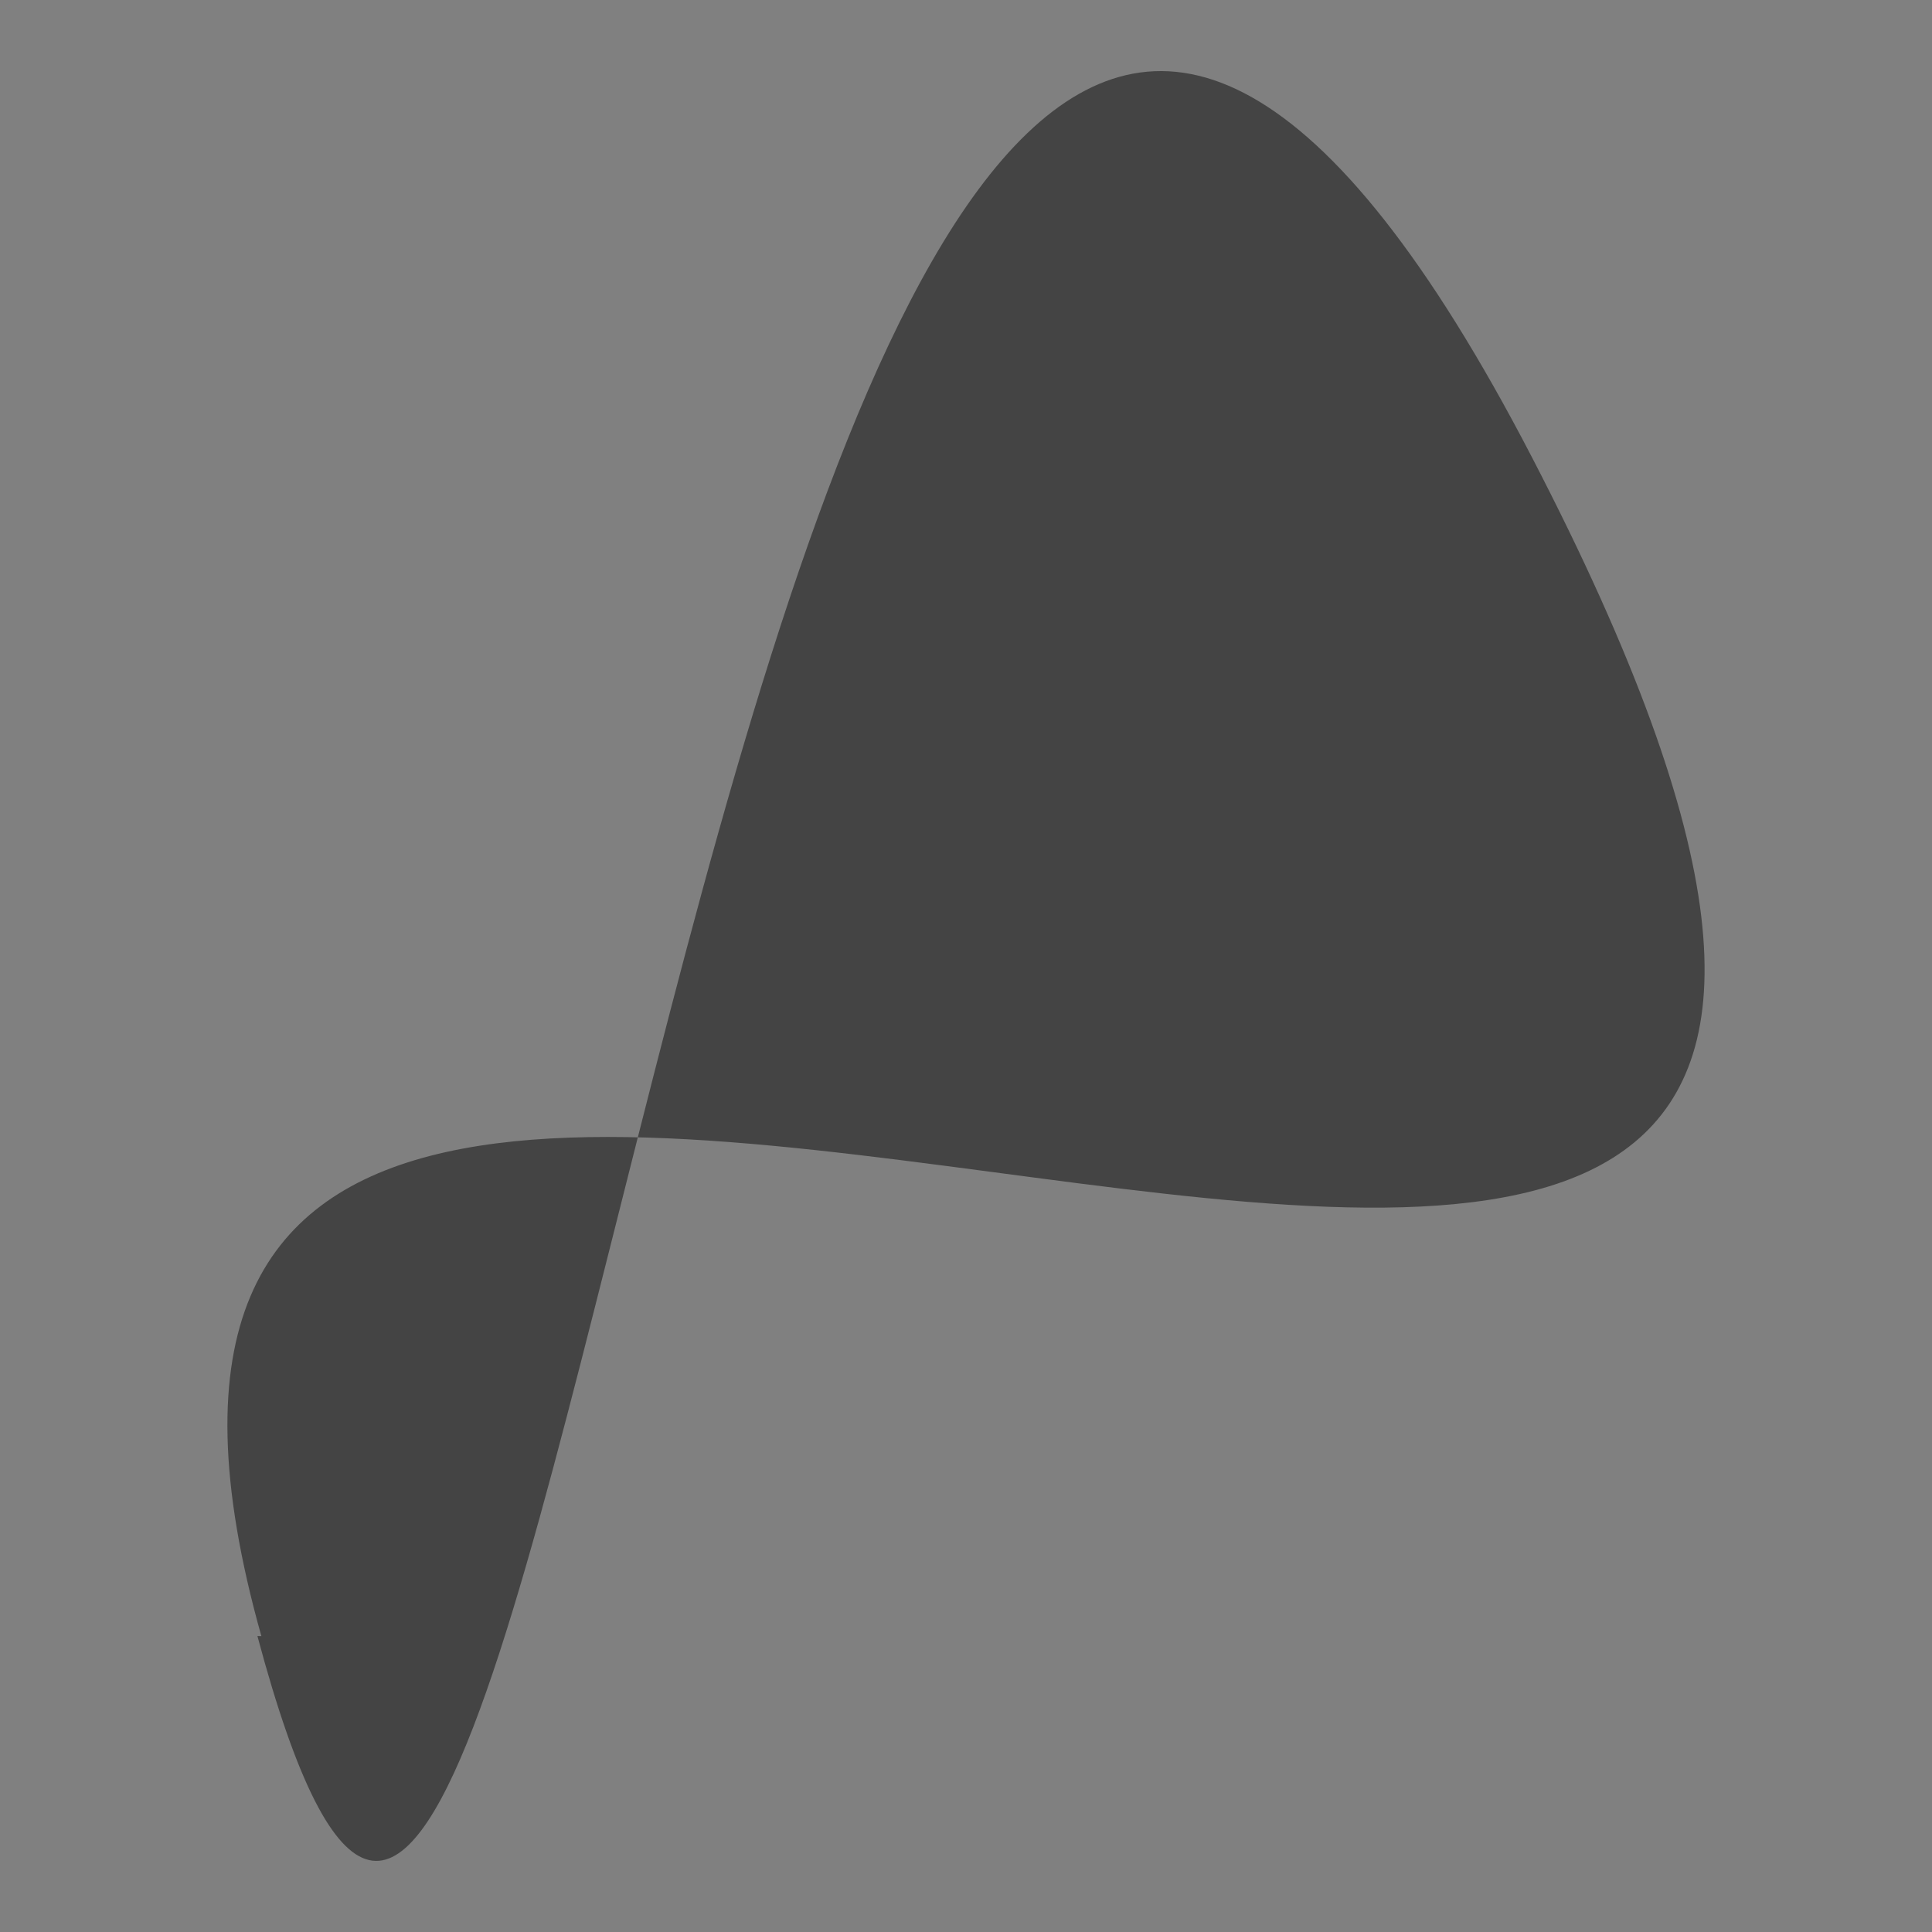 <svg width="256" height="256" xmlns="http://www.w3.org/2000/svg">
 <rect width="100%" height="100%" fill="#808080" stroke="none"/>
 <g>
  <title>infinity</title>
  <path transform="rotate(-39.422 113.762 135.875)" stroke-width="2" id="svg_7" d="m0.852,147.796c-67.337,147.92 279.27,-246.94 229.653,-13.447c-49.616,233.493 -160.899,-141.807 -229.257,13.79" fill="#444444"/>
  <path fill="#fff" stroke="#000" opacity="NaN" d="m341.44,254.72" id="svg_1"/>
 </g>

</svg>